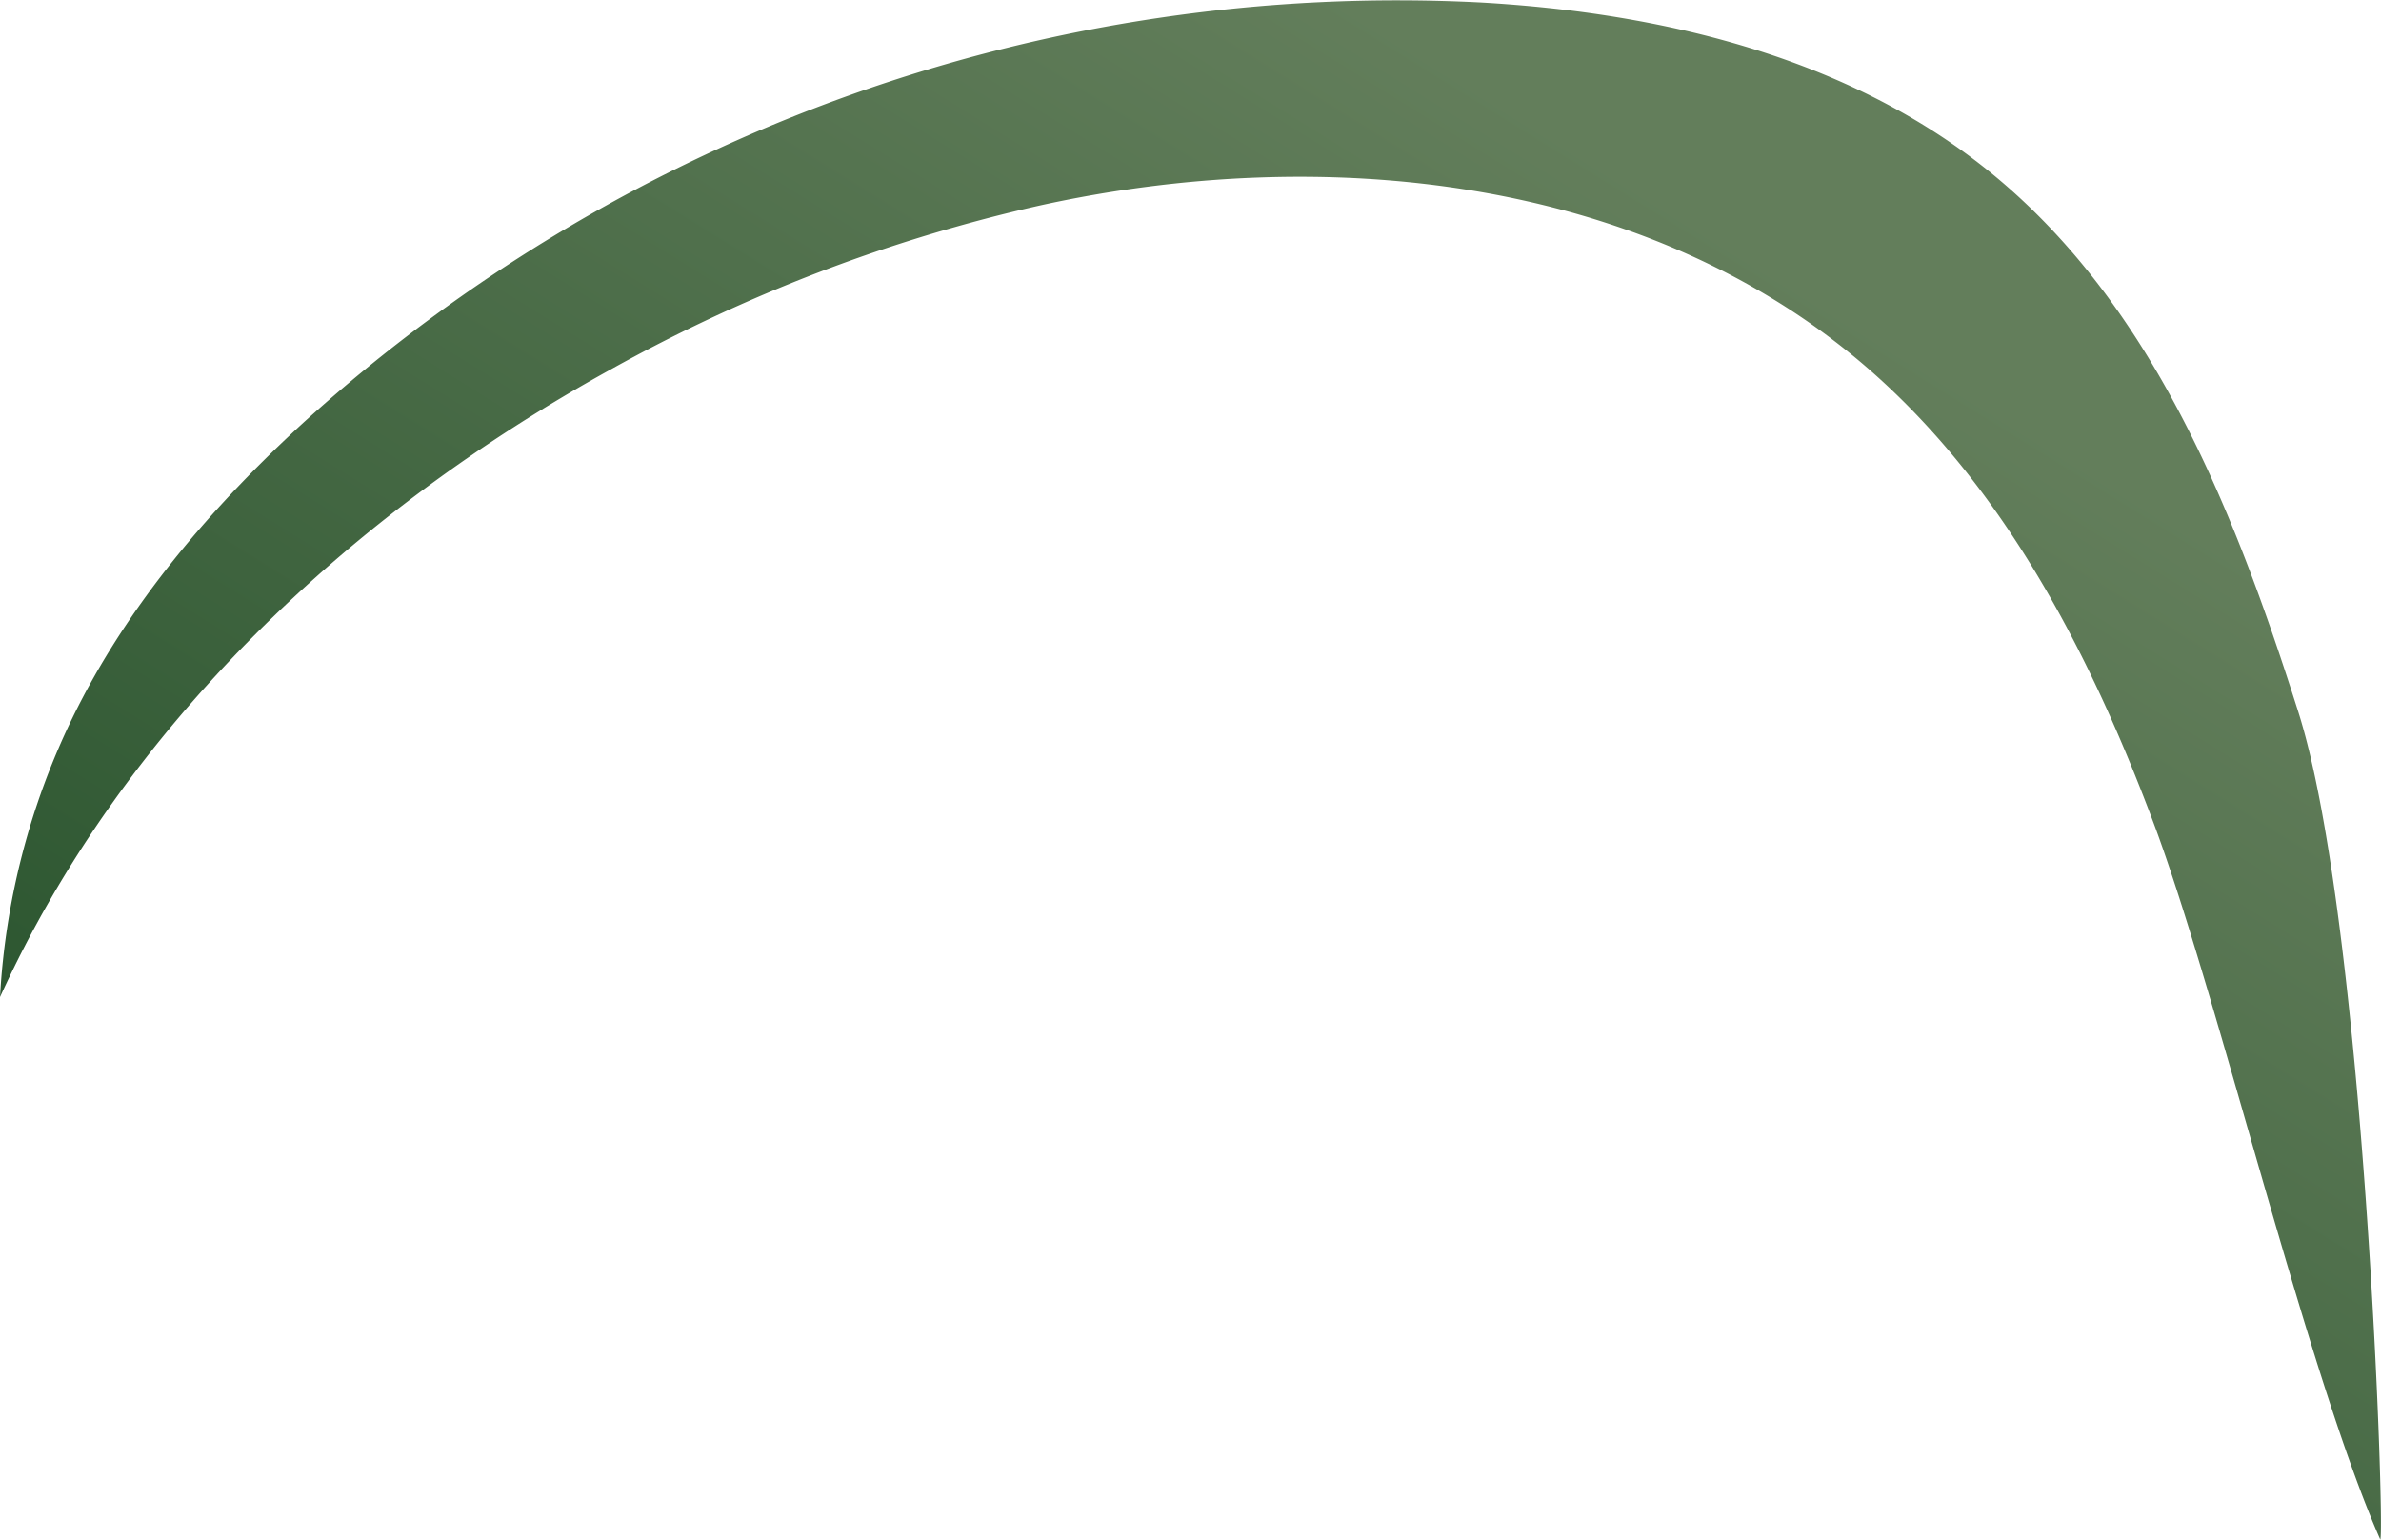 <svg xmlns="http://www.w3.org/2000/svg" xmlns:xlink="http://www.w3.org/1999/xlink" viewBox="0 0 230.51 149.05"><defs><style>.cls-1{fill:url(#New_swatch_3);}</style><linearGradient id="New_swatch_3" x1="170.89" y1="24.97" x2="89.74" y2="155.49" gradientUnits="userSpaceOnUse"><stop offset="0" stop-color="#637e5b"/><stop offset="1" stop-color="#2c5630"/></linearGradient></defs><g id="Layer_2" data-name="Layer 2"><g id="Layer_6" data-name="Layer 6"><path class="cls-1" d="M230.44,149.05c-7.13-16.18-15.74-52.8-21.94-69.36s-14.62-32.87-28.06-44.37c-21.35-18.26-52.37-21.46-79.8-15.42A155.64,155.64,0,0,0,59.12,35.77C33.94,49.65,11.92,70.37,0,96.53a70.79,70.79,0,0,1,7-27c5.35-11,13.52-20.52,22.58-28.8A157.6,157.6,0,0,1,143.33.24c17.63,1,35.72,5.33,49.41,16.49,15.76,12.83,23.61,32.82,29.76,52.18C228.9,89.05,230.91,148.34,230.44,149.05Z"/></g></g></svg>